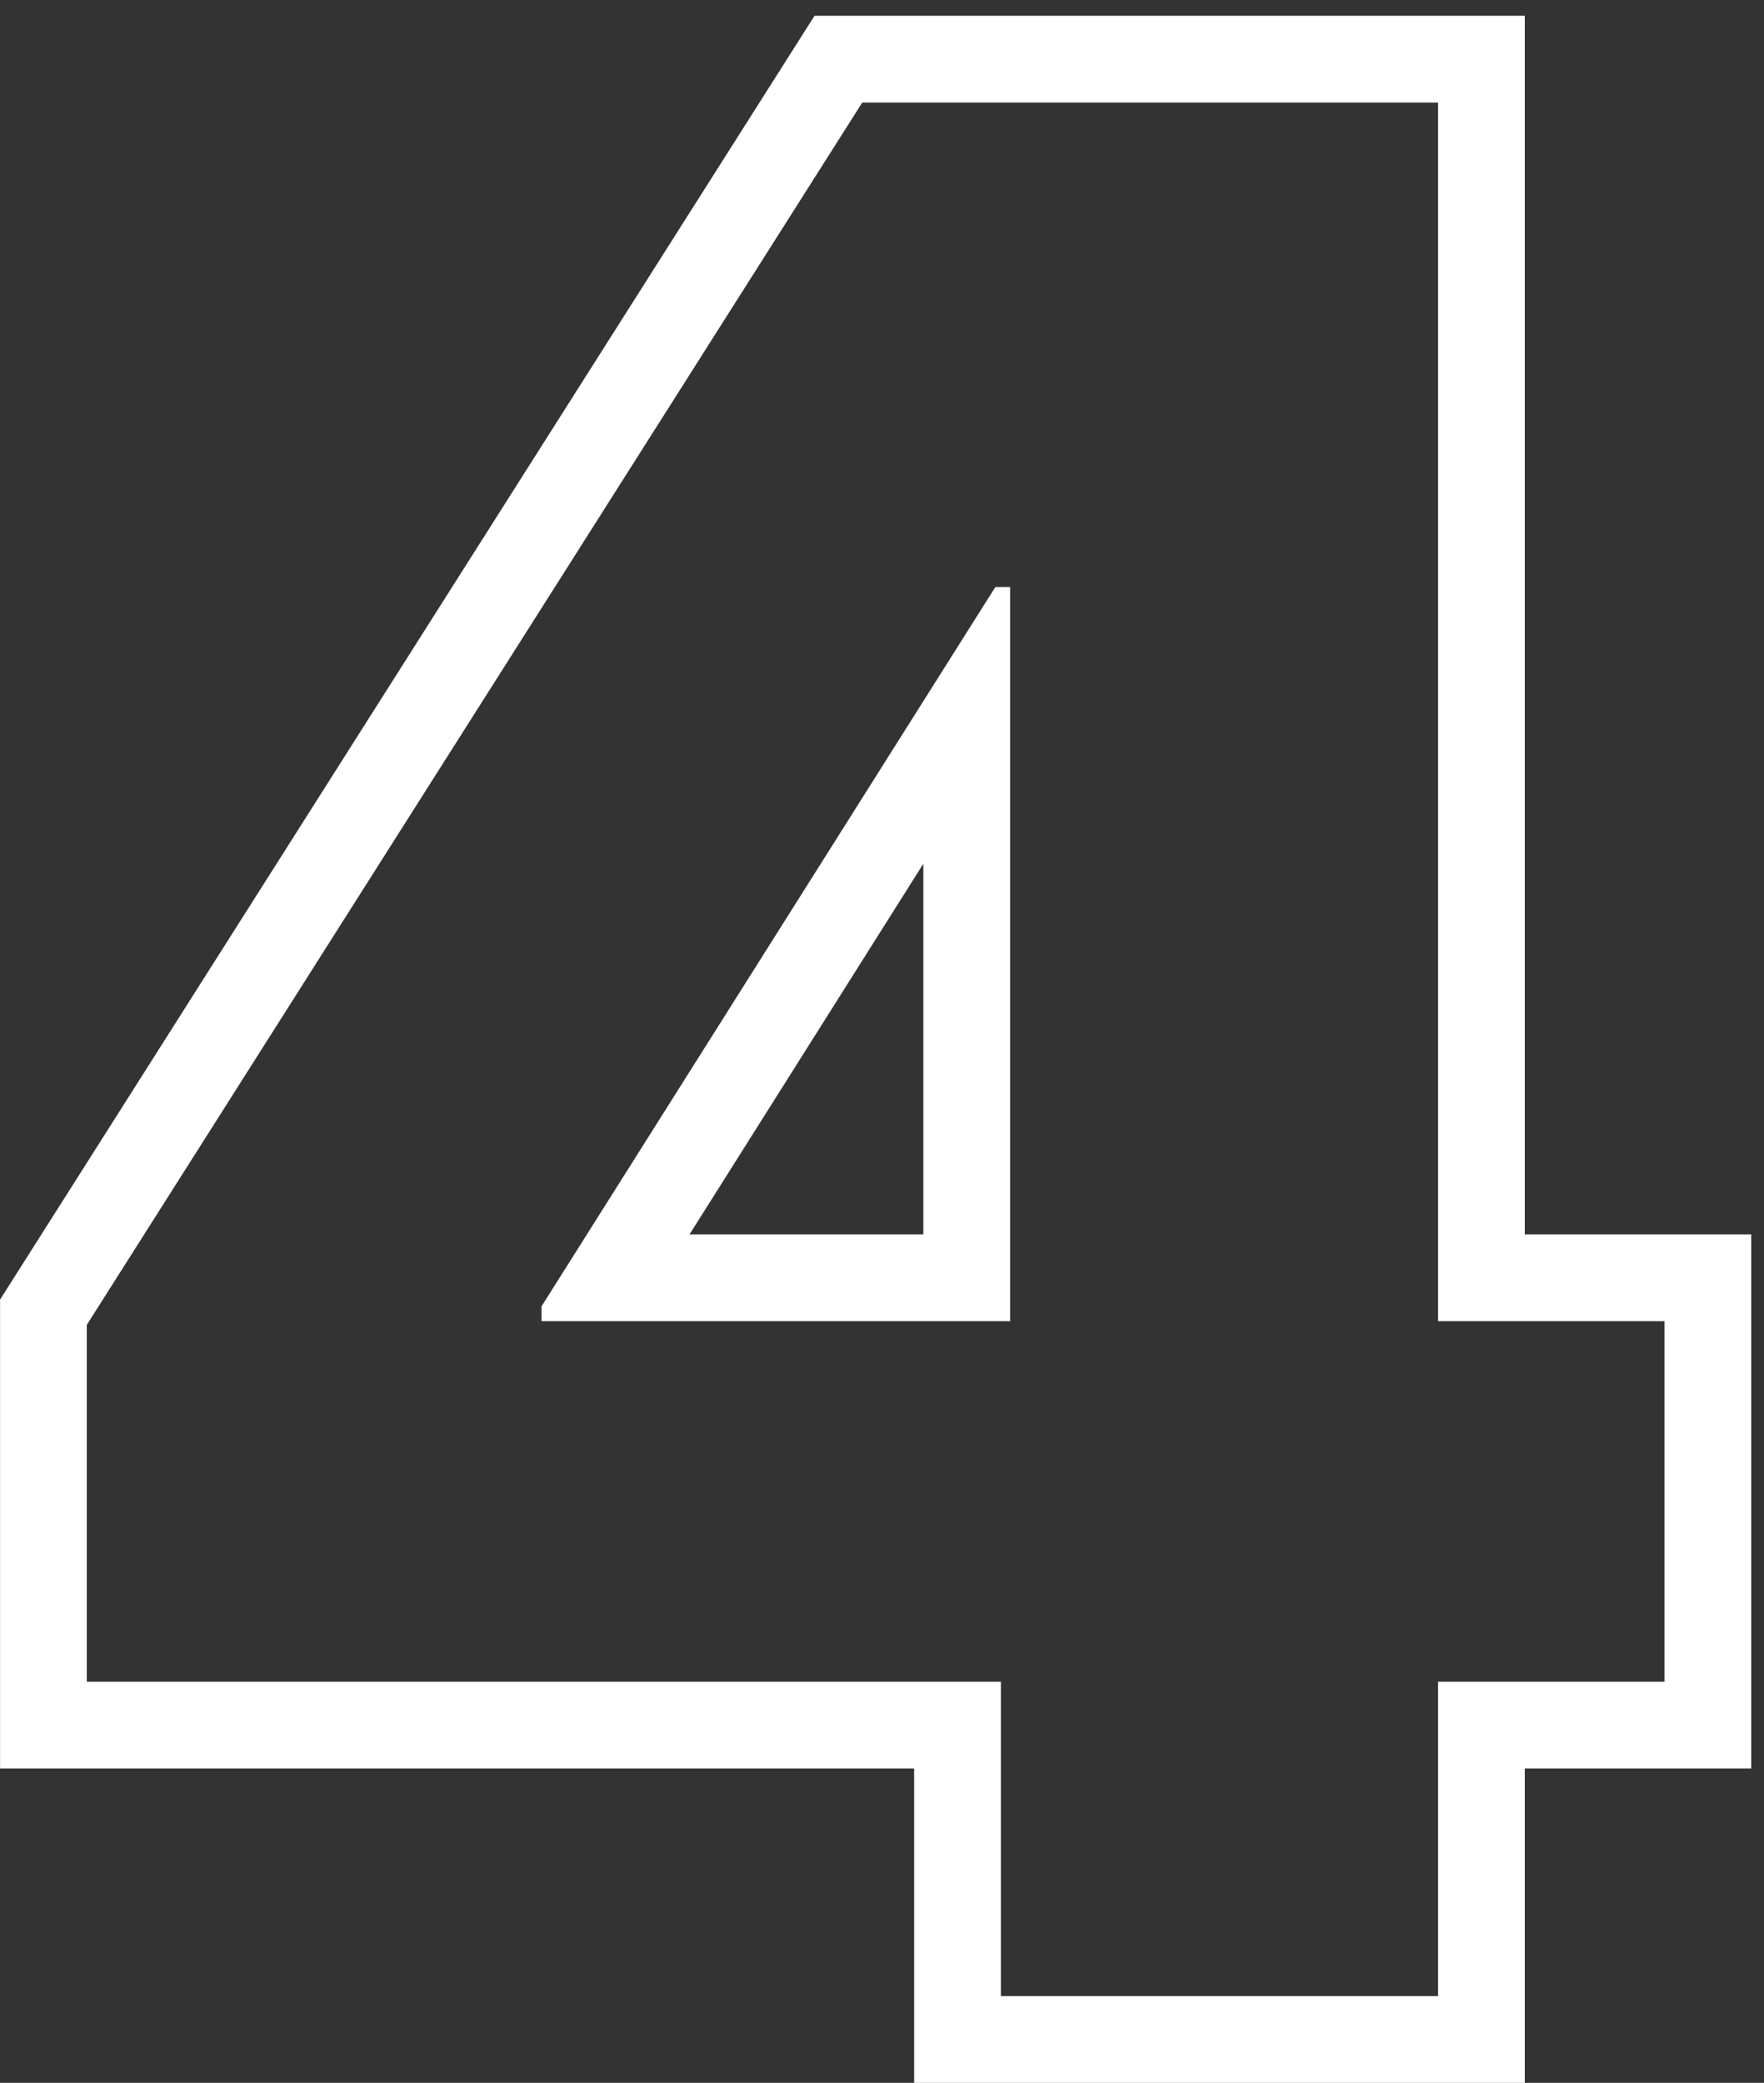 <svg width="61" height="72" viewBox="0 0 61 72" fill="none" xmlns="http://www.w3.org/2000/svg">
<rect x="0" y="0" width="61" height="72" fill="#333333" stroke="none"/>
<path fill-rule="evenodd" clip-rule="evenodd" d="M0.002 61.133V44.925L28.167 0.545H52.728V42.669H60.558V61.133H52.728V72H31.611V61.133H0.002ZM34.611 58.133V69H49.728V58.133H57.558V45.669H49.728V3.545H29.817L3.002 45.797V58.133H34.611ZM34.93 20.293H34.419L18.726 45.158V45.669H34.93V20.293ZM31.93 29.857L23.845 42.669H31.93V29.857Z" fill="white"/>
</svg>
